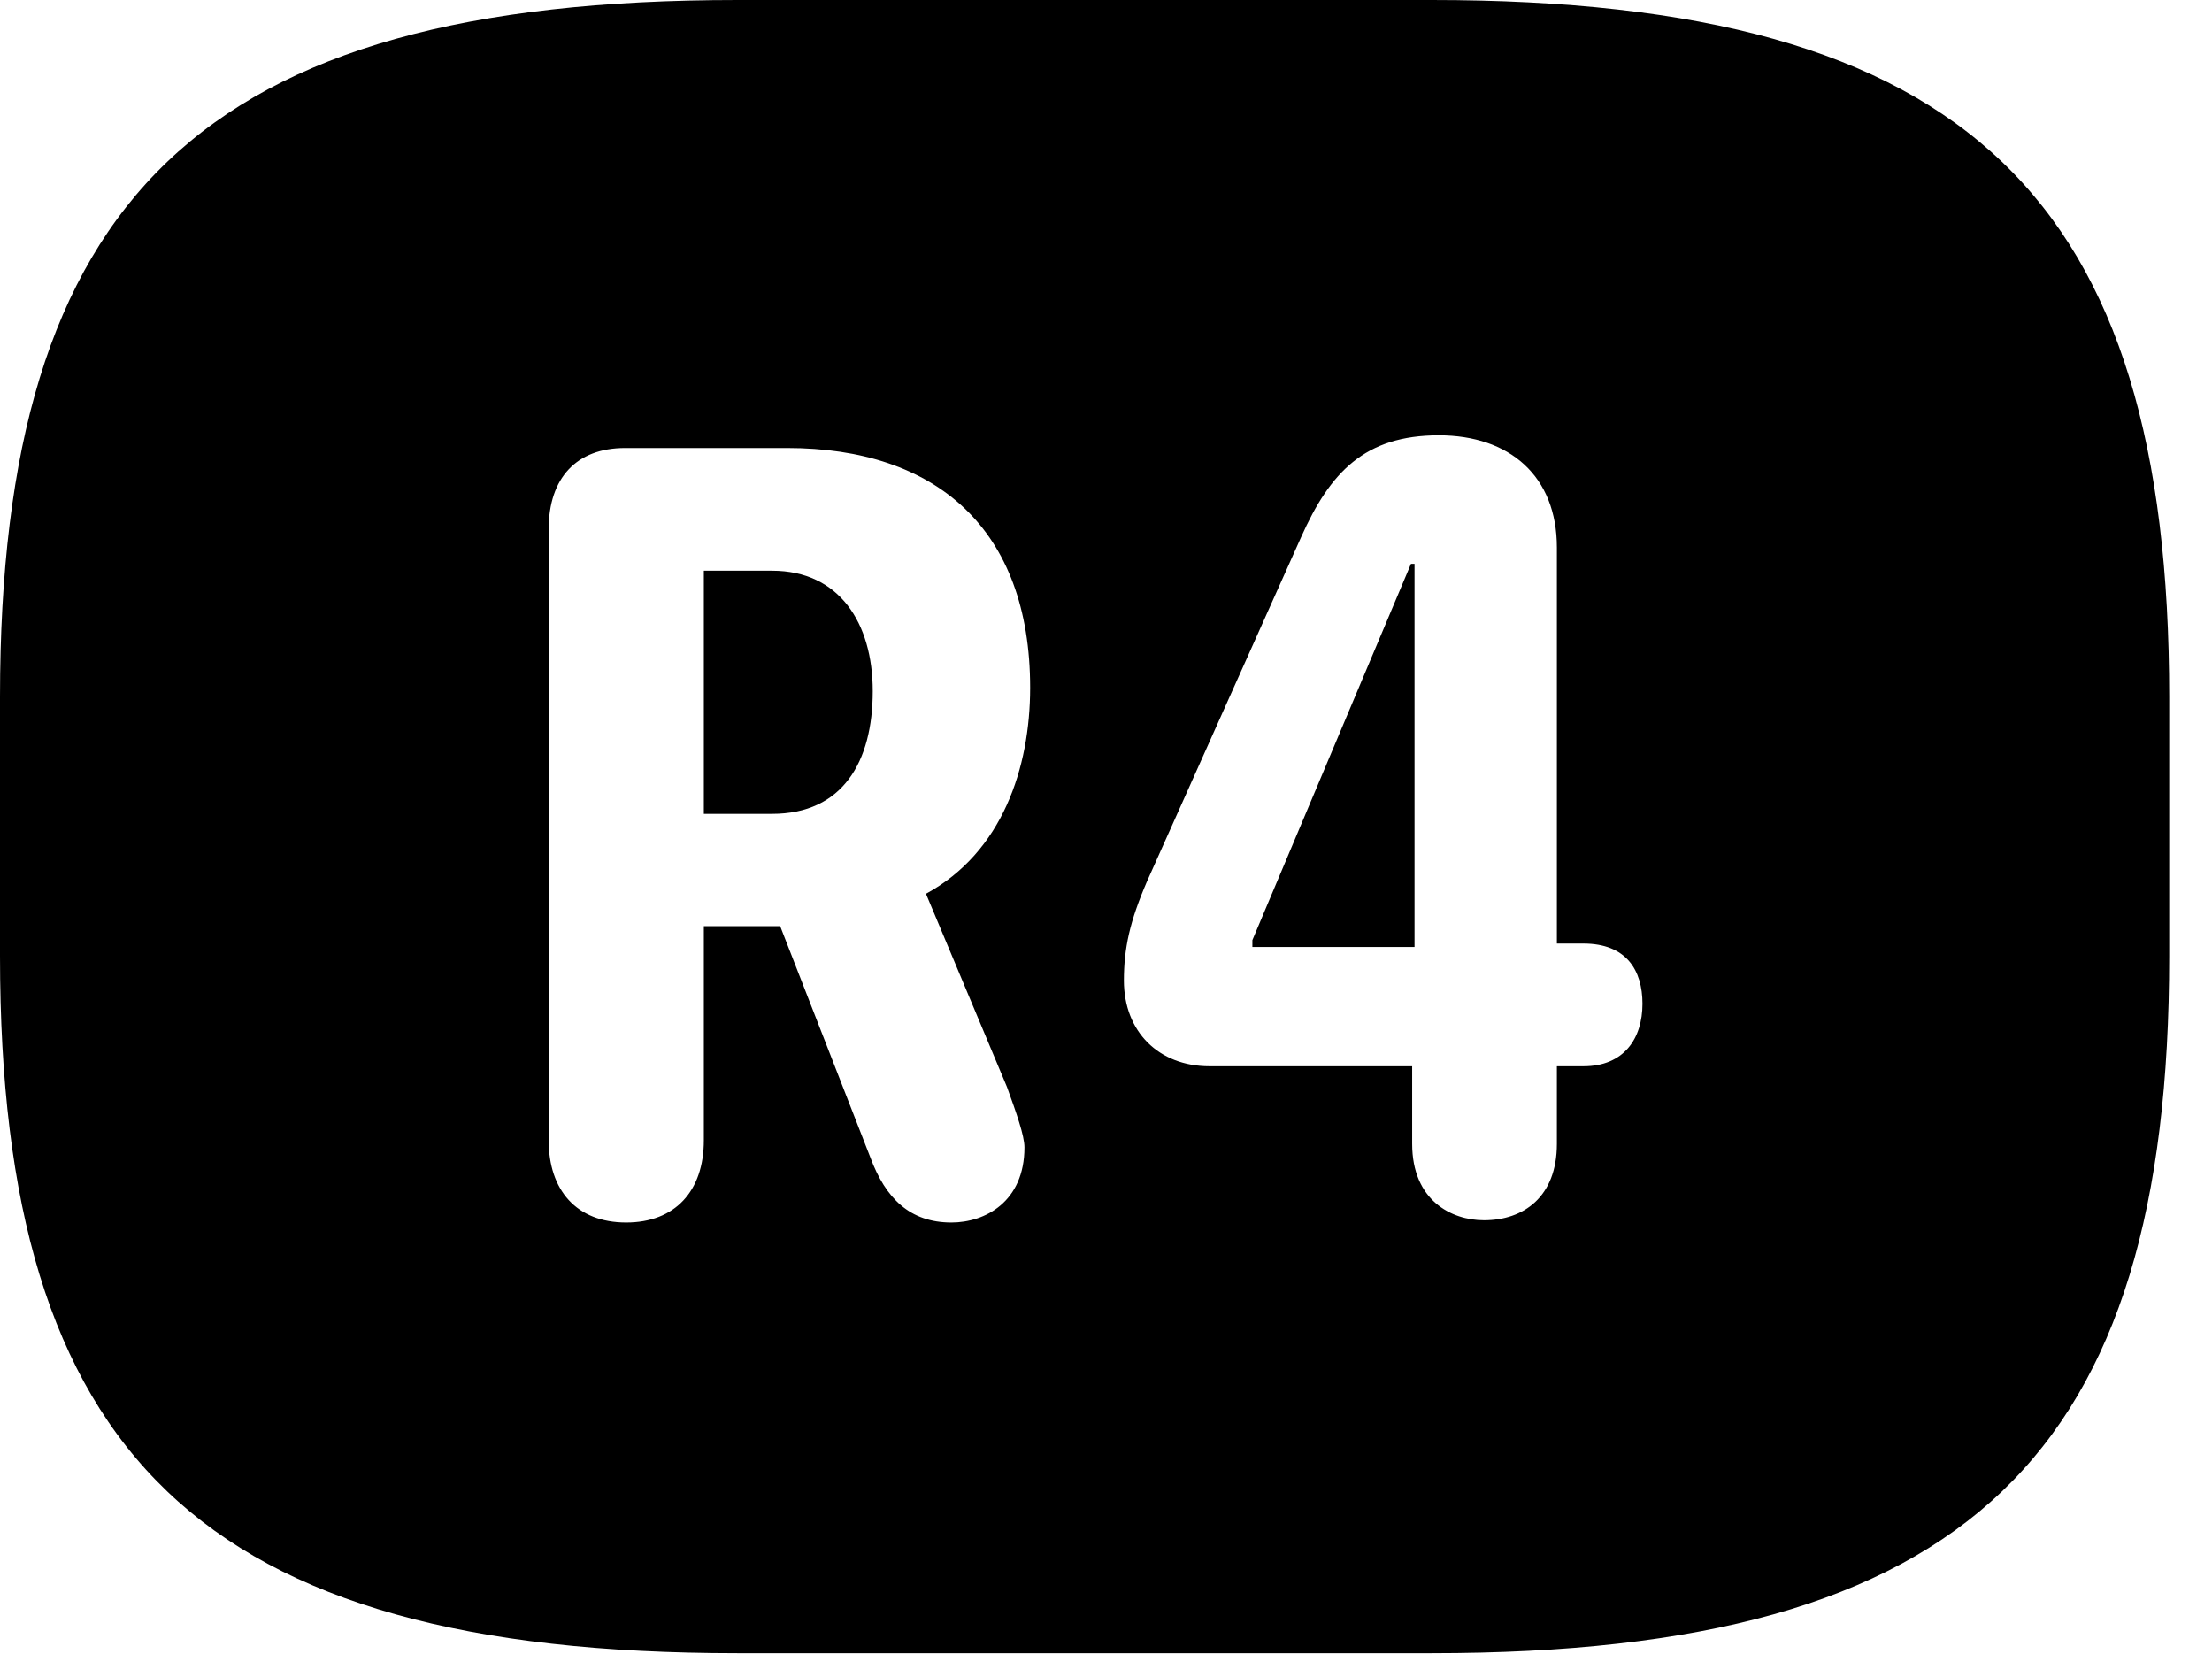 <svg version="1.1" xmlns="http://www.w3.org/2000/svg" xmlns:xlink="http://www.w3.org/1999/xlink" width="18.662" height="13.955" viewBox="0 0 18.662 13.955">
 <g>
  <rect height="13.955" opacity="0" width="18.662" x="0" y="0"/>
  <path d="M18.301 5.879L18.301 8.066C18.301 12.266 16.611 13.945 12.08 13.945L6.221 13.945C1.689 13.945 0 12.266 0 8.066L0 5.879C0 1.68 1.689 0 6.221 0L12.08 0C16.611 0 18.301 1.68 18.301 5.879ZM5.273 3.779C4.863 3.779 4.629 4.033 4.629 4.463L4.629 9.619C4.629 10.039 4.863 10.312 5.283 10.312C5.693 10.312 5.938 10.049 5.938 9.619L5.938 7.812L6.582 7.812L7.344 9.766C7.471 10.107 7.676 10.312 8.027 10.312C8.311 10.312 8.643 10.137 8.643 9.678C8.643 9.58 8.574 9.385 8.496 9.17L7.812 7.539C8.457 7.188 8.691 6.475 8.691 5.801C8.691 4.463 7.9 3.779 6.641 3.779ZM10.977 4.531L9.678 7.432C9.531 7.773 9.482 7.998 9.482 8.271C9.482 8.701 9.775 8.994 10.205 8.994L11.914 8.994L11.914 9.648C11.914 10.127 12.246 10.293 12.52 10.293C12.852 10.293 13.135 10.098 13.135 9.648L13.135 8.994L13.359 8.994C13.701 8.994 13.857 8.76 13.857 8.467C13.857 8.184 13.721 7.959 13.359 7.959L13.135 7.959L13.135 4.619C13.135 4.014 12.734 3.672 12.139 3.672C11.514 3.672 11.221 3.984 10.977 4.531ZM11.934 7.988L10.566 7.988L10.566 7.93L11.904 4.756L11.934 4.756ZM7.363 5.83C7.363 6.426 7.109 6.865 6.514 6.865L5.938 6.865L5.938 4.814L6.514 4.814C7.08 4.814 7.363 5.254 7.363 5.83Z" fill="currentColor"/>
 </g>
</svg>
